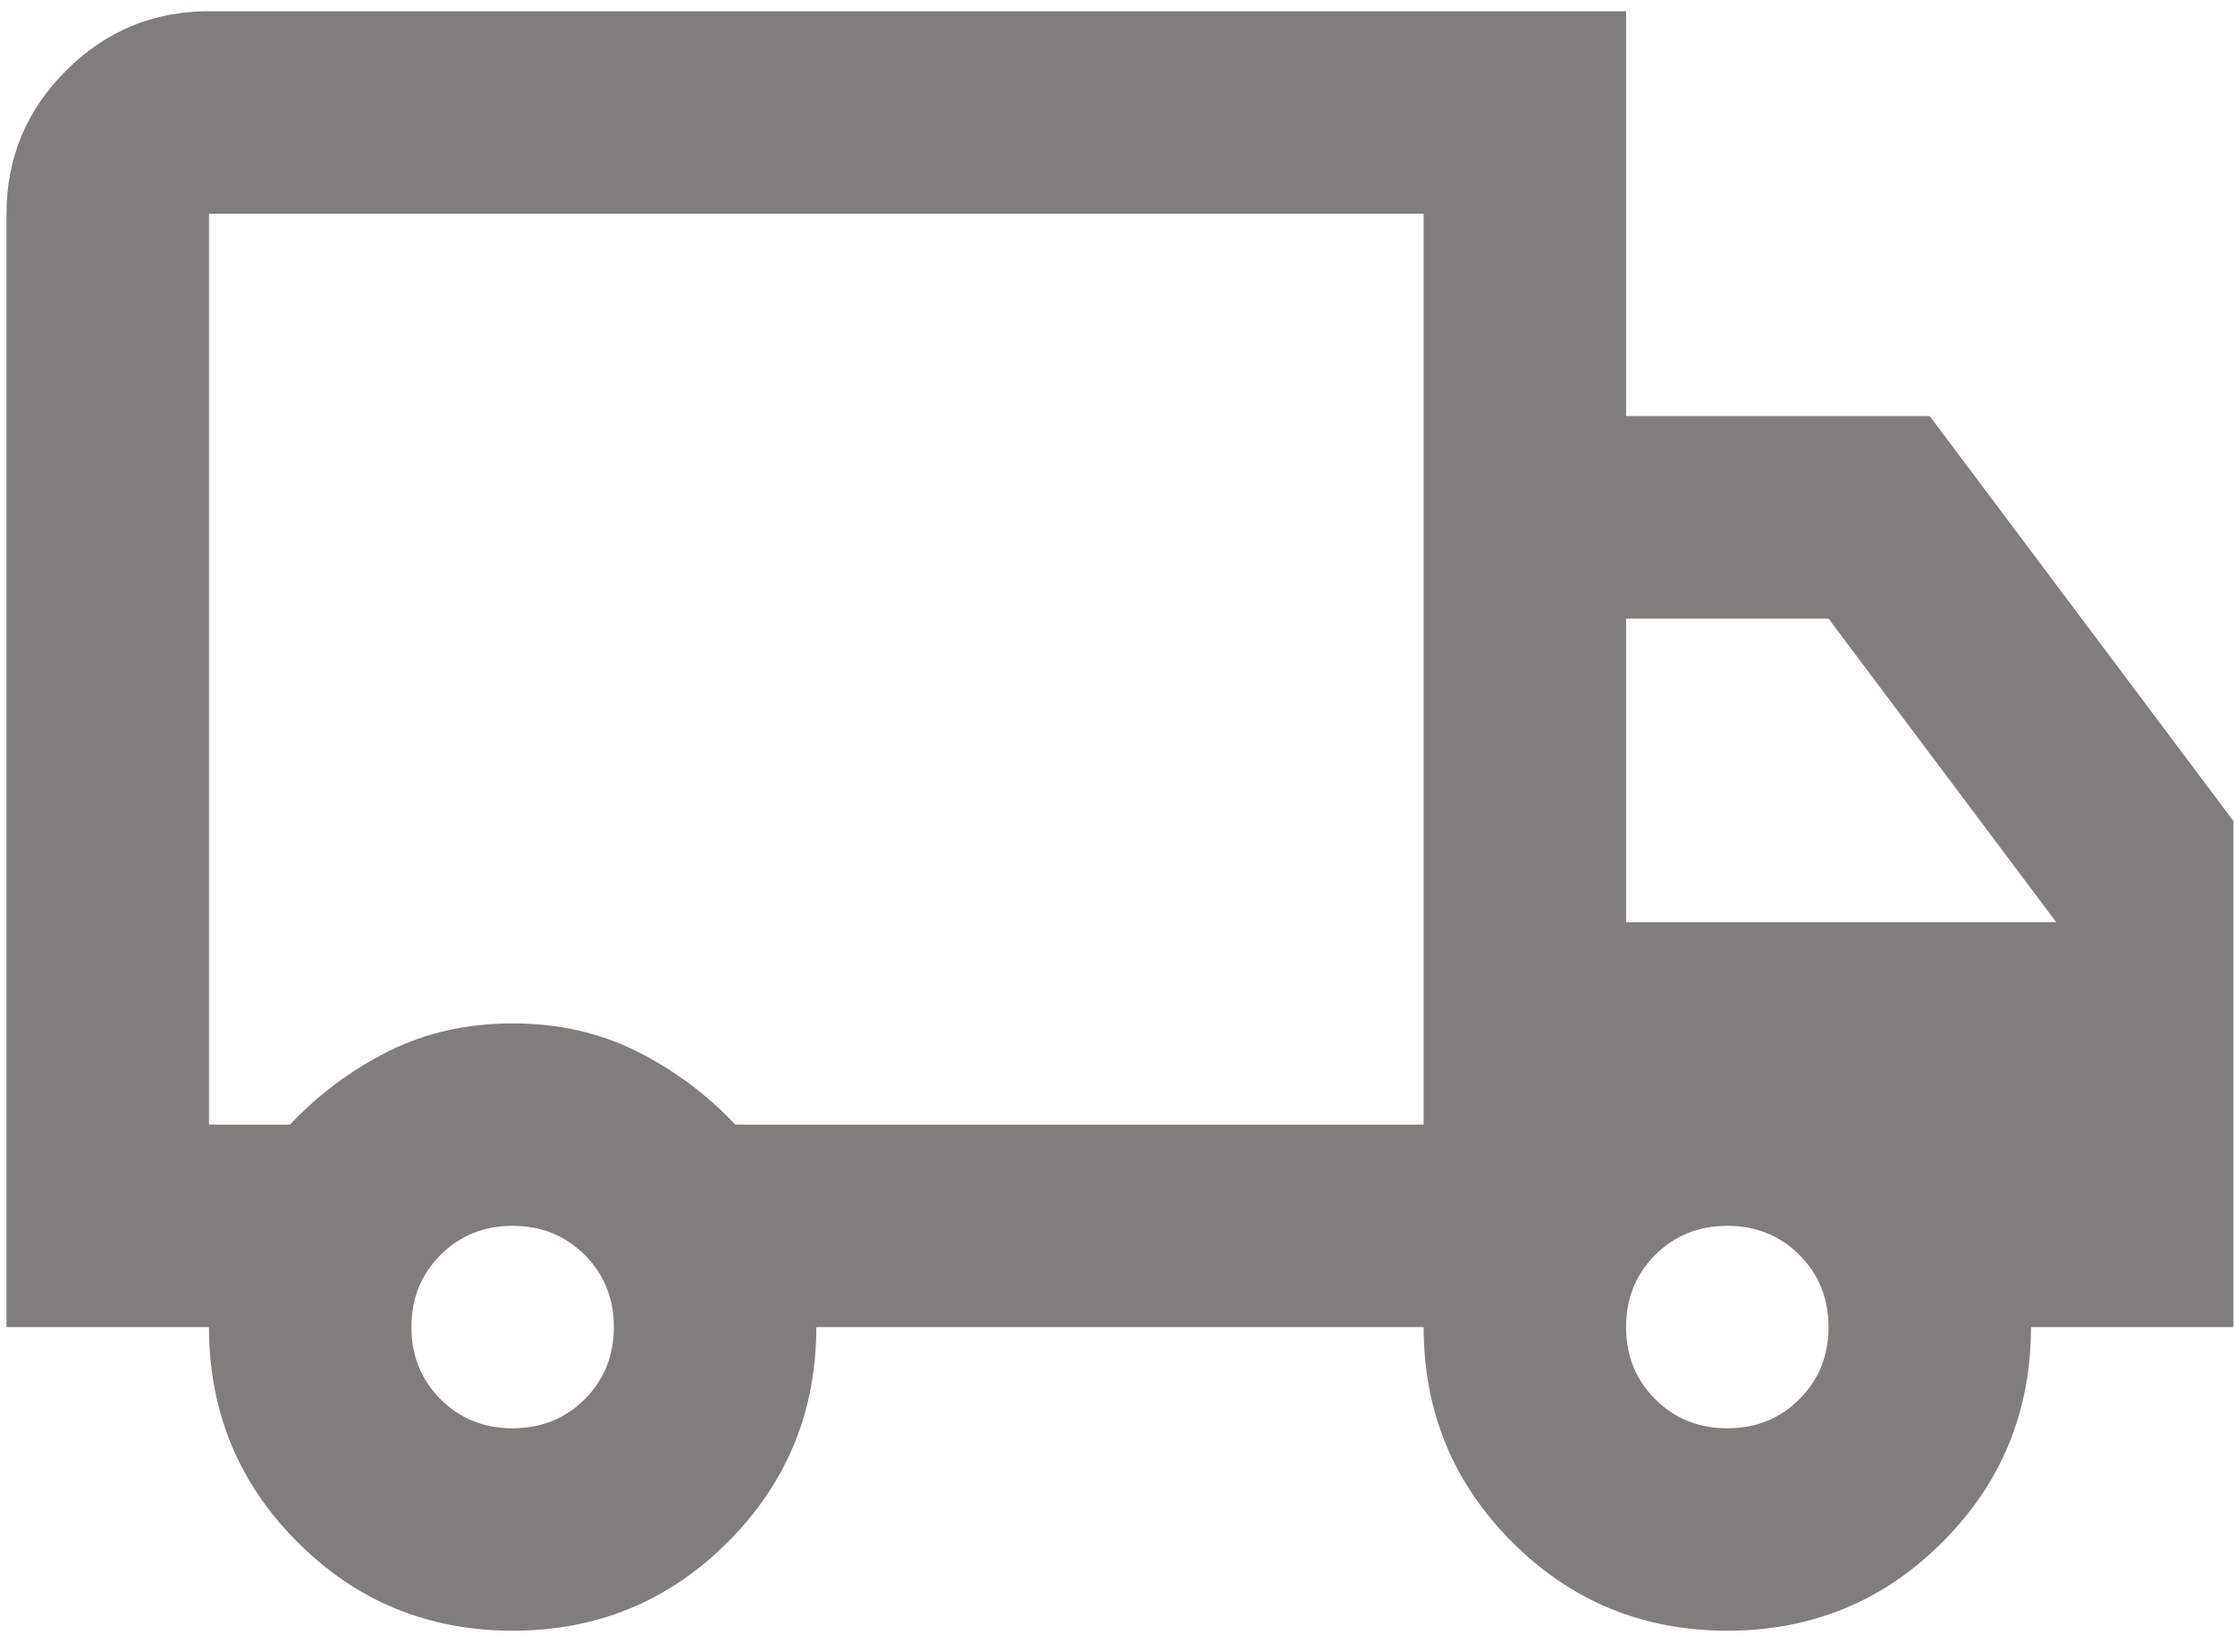 <svg width="92" height="68" viewBox="0 0 92 68" fill="none" xmlns="http://www.w3.org/2000/svg">
<path d="M21.102 67.13C17.629 67.13 14.678 65.915 12.248 63.484C9.817 61.054 8.602 58.102 8.602 54.63H0.268V8.797C0.268 6.505 1.084 4.543 2.716 2.911C4.348 1.279 6.31 0.463 8.602 0.463H66.935V17.13H79.435L91.935 33.797V54.63H83.602C83.602 58.102 82.386 61.054 79.956 63.484C77.525 65.915 74.574 67.13 71.102 67.13C67.629 67.13 64.678 65.915 62.248 63.484C59.817 61.054 58.602 58.102 58.602 54.63H33.602C33.602 58.102 32.386 61.054 29.956 63.484C27.525 65.915 24.574 67.13 21.102 67.13ZM21.102 58.797C22.282 58.797 23.272 58.397 24.07 57.599C24.869 56.8 25.268 55.811 25.268 54.63C25.268 53.45 24.869 52.46 24.07 51.661C23.272 50.863 22.282 50.463 21.102 50.463C19.921 50.463 18.931 50.863 18.133 51.661C17.334 52.46 16.935 53.45 16.935 54.63C16.935 55.811 17.334 56.8 18.133 57.599C18.931 58.397 19.921 58.797 21.102 58.797ZM8.602 46.297H11.935C13.116 45.047 14.47 44.04 15.998 43.276C17.525 42.512 19.227 42.13 21.102 42.13C22.977 42.13 24.678 42.512 26.206 43.276C27.734 44.04 29.088 45.047 30.268 46.297H58.602V8.797H8.602V46.297ZM71.102 58.797C72.282 58.797 73.272 58.397 74.07 57.599C74.869 56.8 75.268 55.811 75.268 54.63C75.268 53.45 74.869 52.46 74.07 51.661C73.272 50.863 72.282 50.463 71.102 50.463C69.921 50.463 68.931 50.863 68.133 51.661C67.334 52.46 66.935 53.45 66.935 54.63C66.935 55.811 67.334 56.8 68.133 57.599C68.931 58.397 69.921 58.797 71.102 58.797ZM66.935 37.963H84.643L75.268 25.463H66.935V37.963Z" fill="#808080"/>
<path d="M21.102 67.13C17.629 67.13 14.678 65.915 12.248 63.484C9.817 61.054 8.602 58.102 8.602 54.63H0.268V8.797C0.268 6.505 1.084 4.543 2.716 2.911C4.348 1.279 6.31 0.463 8.602 0.463H66.935V17.13H79.435L91.935 33.797V54.63H83.602C83.602 58.102 82.386 61.054 79.956 63.484C77.525 65.915 74.574 67.13 71.102 67.13C67.629 67.13 64.678 65.915 62.248 63.484C59.817 61.054 58.602 58.102 58.602 54.63H33.602C33.602 58.102 32.386 61.054 29.956 63.484C27.525 65.915 24.574 67.13 21.102 67.13ZM21.102 58.797C22.282 58.797 23.272 58.397 24.07 57.599C24.869 56.8 25.268 55.811 25.268 54.63C25.268 53.45 24.869 52.46 24.07 51.661C23.272 50.863 22.282 50.463 21.102 50.463C19.921 50.463 18.931 50.863 18.133 51.661C17.334 52.46 16.935 53.45 16.935 54.63C16.935 55.811 17.334 56.8 18.133 57.599C18.931 58.397 19.921 58.797 21.102 58.797ZM8.602 46.297H11.935C13.116 45.047 14.47 44.04 15.998 43.276C17.525 42.512 19.227 42.13 21.102 42.13C22.977 42.13 24.678 42.512 26.206 43.276C27.734 44.04 29.088 45.047 30.268 46.297H58.602V8.797H8.602V46.297ZM71.102 58.797C72.282 58.797 73.272 58.397 74.07 57.599C74.869 56.8 75.268 55.811 75.268 54.63C75.268 53.45 74.869 52.46 74.07 51.661C73.272 50.863 72.282 50.463 71.102 50.463C69.921 50.463 68.931 50.863 68.133 51.661C67.334 52.46 66.935 53.45 66.935 54.63C66.935 55.811 67.334 56.8 68.133 57.599C68.931 58.397 69.921 58.797 71.102 58.797ZM66.935 37.963H84.643L75.268 25.463H66.935V37.963Z" fill="#994B00" fill-opacity="0.05"/>
</svg>
